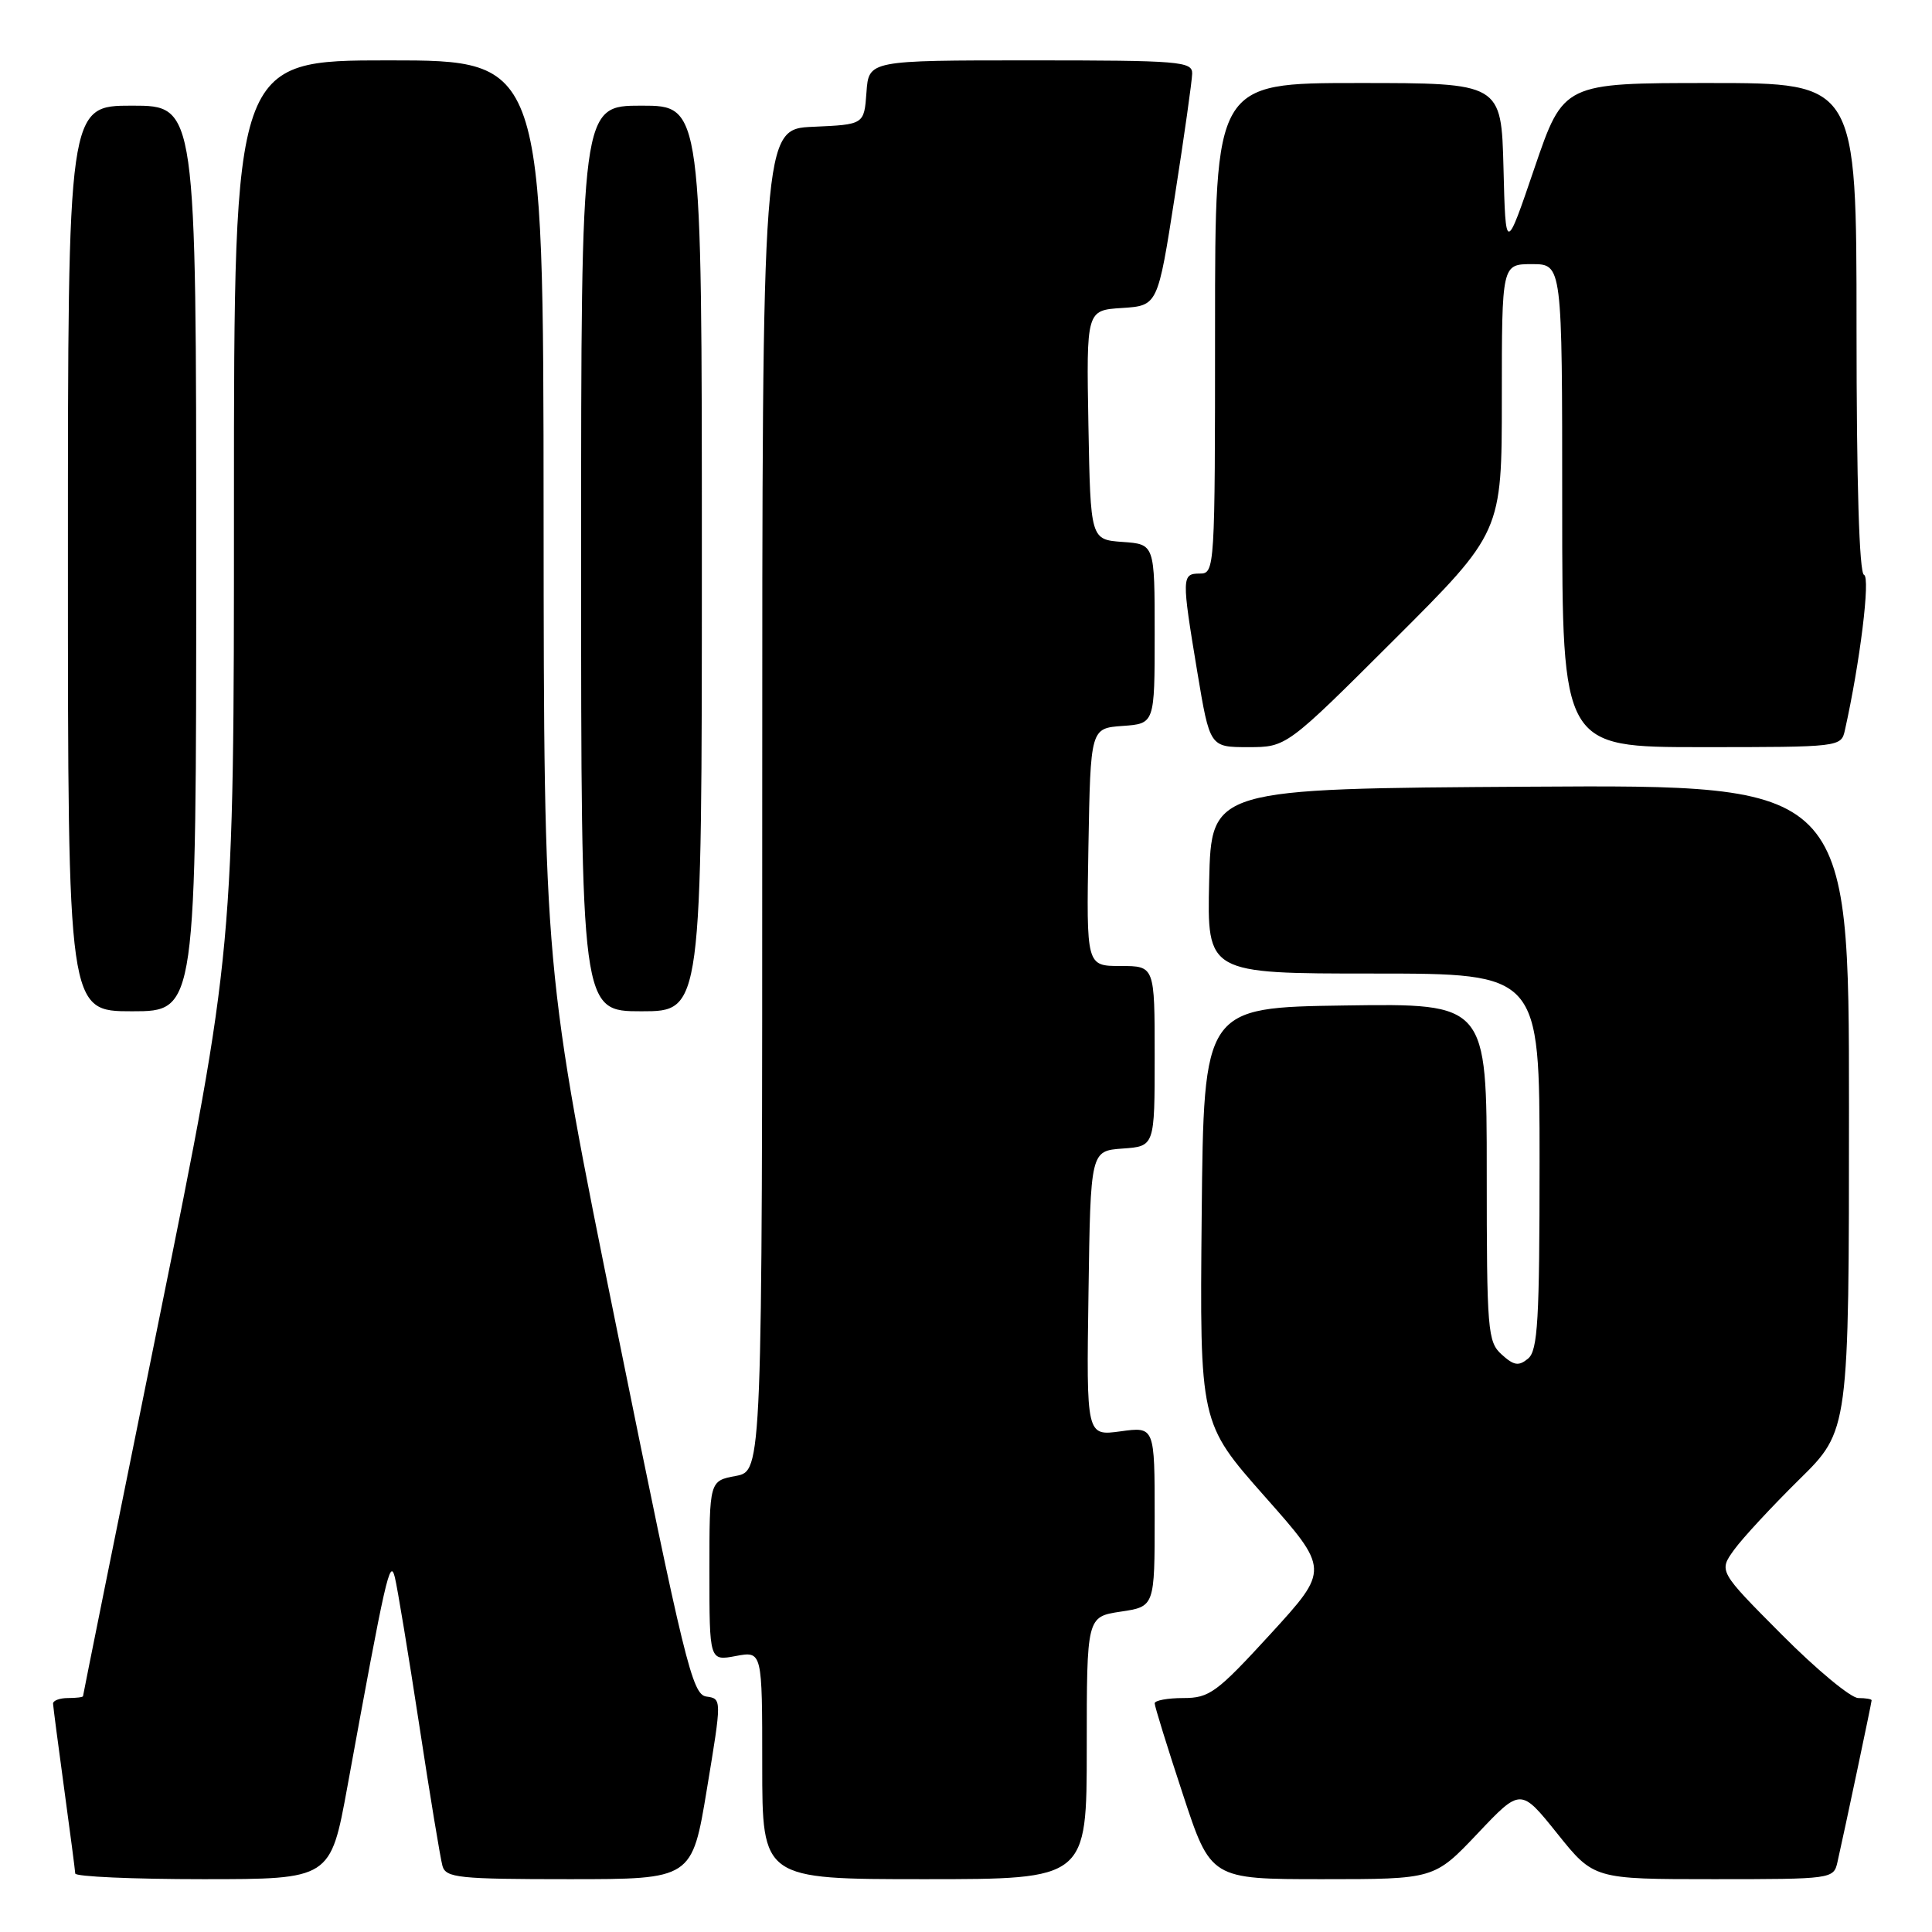<?xml version="1.0" encoding="UTF-8" standalone="no"?>
<!DOCTYPE svg PUBLIC "-//W3C//DTD SVG 1.1//EN" "http://www.w3.org/Graphics/SVG/1.1/DTD/svg11.dtd" >
<svg xmlns="http://www.w3.org/2000/svg" xmlns:xlink="http://www.w3.org/1999/xlink" version="1.1" viewBox="0 0 256 256">
 <g >
 <path fill="currentColor"
d=" M 46.03 236.75 C 51.13 208.80 51.67 206.41 52.32 209.00 C 52.66 210.38 54.11 219.15 55.54 228.50 C 56.96 237.85 58.36 246.29 58.63 247.25 C 59.08 248.82 60.77 249.00 75.42 249.00 C 91.70 249.00 91.70 249.00 93.67 237.05 C 95.65 225.09 95.65 225.09 93.59 224.80 C 91.72 224.53 90.71 220.38 81.81 176.50 C 72.07 128.50 72.07 128.50 72.03 68.25 C 72.00 8.00 72.00 8.00 51.50 8.00 C 31.00 8.00 31.00 8.00 31.00 66.94 C 31.00 125.88 31.00 125.88 21.00 175.19 C 15.50 202.31 11.00 224.61 11.00 224.75 C 11.00 224.89 10.10 225.00 9.00 225.00 C 7.90 225.00 7.01 225.34 7.03 225.75 C 7.05 226.16 7.71 231.22 8.50 237.00 C 9.29 242.78 9.95 247.84 9.97 248.25 C 9.99 248.66 17.60 249.00 26.89 249.00 C 43.79 249.00 43.79 249.00 46.03 236.75 Z  M 144.00 231.61 C 144.00 214.23 144.00 214.23 148.50 213.55 C 153.00 212.88 153.00 212.88 153.00 200.96 C 153.00 189.04 153.00 189.04 148.48 189.66 C 143.95 190.28 143.95 190.28 144.23 171.39 C 144.50 152.50 144.50 152.50 148.75 152.19 C 153.00 151.89 153.00 151.89 153.00 139.94 C 153.00 128.00 153.00 128.00 148.47 128.00 C 143.95 128.00 143.95 128.00 144.22 112.25 C 144.50 96.50 144.50 96.50 148.75 96.19 C 153.00 95.89 153.00 95.89 153.00 84.00 C 153.00 72.11 153.00 72.11 148.75 71.81 C 144.50 71.50 144.50 71.50 144.22 56.31 C 143.95 41.11 143.95 41.11 148.68 40.81 C 153.41 40.50 153.41 40.50 155.67 26.00 C 156.92 18.02 157.95 10.71 157.97 9.75 C 158.00 8.14 156.32 8.00 136.56 8.00 C 115.11 8.00 115.11 8.00 114.81 12.25 C 114.50 16.50 114.50 16.50 107.75 16.80 C 101.00 17.09 101.00 17.09 101.00 106.00 C 101.00 194.91 101.00 194.91 97.50 195.57 C 94.00 196.22 94.00 196.22 94.00 208.16 C 94.00 220.09 94.00 220.09 97.50 219.43 C 101.00 218.78 101.00 218.78 101.00 233.89 C 101.00 249.00 101.00 249.00 122.50 249.00 C 144.00 249.00 144.00 249.00 144.00 231.61 Z  M 195.78 242.96 C 201.50 236.91 201.50 236.91 206.35 242.96 C 211.19 249.00 211.19 249.00 227.08 249.00 C 242.73 249.00 242.97 248.97 243.47 246.75 C 244.40 242.65 248.00 225.60 248.00 225.30 C 248.00 225.13 247.20 225.00 246.23 225.00 C 245.25 225.00 240.69 221.22 236.09 216.59 C 227.73 208.19 227.73 208.19 229.79 205.34 C 230.92 203.78 234.81 199.59 238.42 196.03 C 245.00 189.56 245.00 189.56 245.00 146.77 C 245.00 103.98 245.00 103.98 202.75 104.24 C 160.50 104.50 160.50 104.50 160.22 116.75 C 159.94 129.00 159.94 129.00 181.97 129.00 C 204.00 129.00 204.00 129.00 204.00 153.88 C 204.00 174.91 203.77 178.95 202.48 180.02 C 201.24 181.05 200.60 180.95 198.98 179.48 C 197.12 177.80 197.00 176.35 197.00 155.32 C 197.00 132.96 197.00 132.96 178.25 133.23 C 159.50 133.50 159.50 133.50 159.23 161.02 C 158.97 188.54 158.97 188.54 167.56 198.26 C 176.16 207.97 176.16 207.97 168.37 216.49 C 161.21 224.30 160.26 225.00 156.79 225.00 C 154.70 225.00 153.00 225.32 153.00 225.70 C 153.00 226.09 154.67 231.49 156.72 237.70 C 160.43 249.00 160.43 249.00 175.24 249.00 C 190.05 249.00 190.05 249.00 195.78 242.96 Z  M 26.00 74.00 C 26.00 14.00 26.00 14.00 17.50 14.00 C 9.00 14.00 9.00 14.00 9.00 74.00 C 9.00 134.00 9.00 134.00 17.50 134.00 C 26.00 134.00 26.00 134.00 26.00 74.00 Z  M 93.00 74.00 C 93.00 14.00 93.00 14.00 85.00 14.00 C 77.00 14.00 77.00 14.00 77.00 74.00 C 77.00 134.00 77.00 134.00 85.00 134.00 C 93.00 134.00 93.00 134.00 93.00 74.00 Z  M 184.74 84.76 C 199.00 70.53 199.00 70.53 199.00 52.76 C 199.00 35.00 199.00 35.00 203.00 35.00 C 207.00 35.00 207.00 35.00 207.00 67.00 C 207.00 99.00 207.00 99.00 225.48 99.00 C 243.83 99.00 243.97 98.98 244.46 96.75 C 246.46 87.79 247.86 76.46 246.99 76.17 C 246.36 75.95 246.00 64.01 246.00 43.42 C 246.00 11.00 246.00 11.00 226.58 11.00 C 207.17 11.00 207.17 11.00 203.33 22.25 C 199.50 33.50 199.50 33.50 199.22 22.25 C 198.93 11.00 198.93 11.00 179.97 11.00 C 161.00 11.00 161.00 11.00 161.00 43.50 C 161.00 75.33 160.96 76.00 159.00 76.00 C 156.57 76.00 156.56 76.45 158.65 89.05 C 160.31 99.00 160.31 99.00 165.39 99.00 C 170.47 99.00 170.47 99.00 184.74 84.76 Z "/>
</g>
</svg>